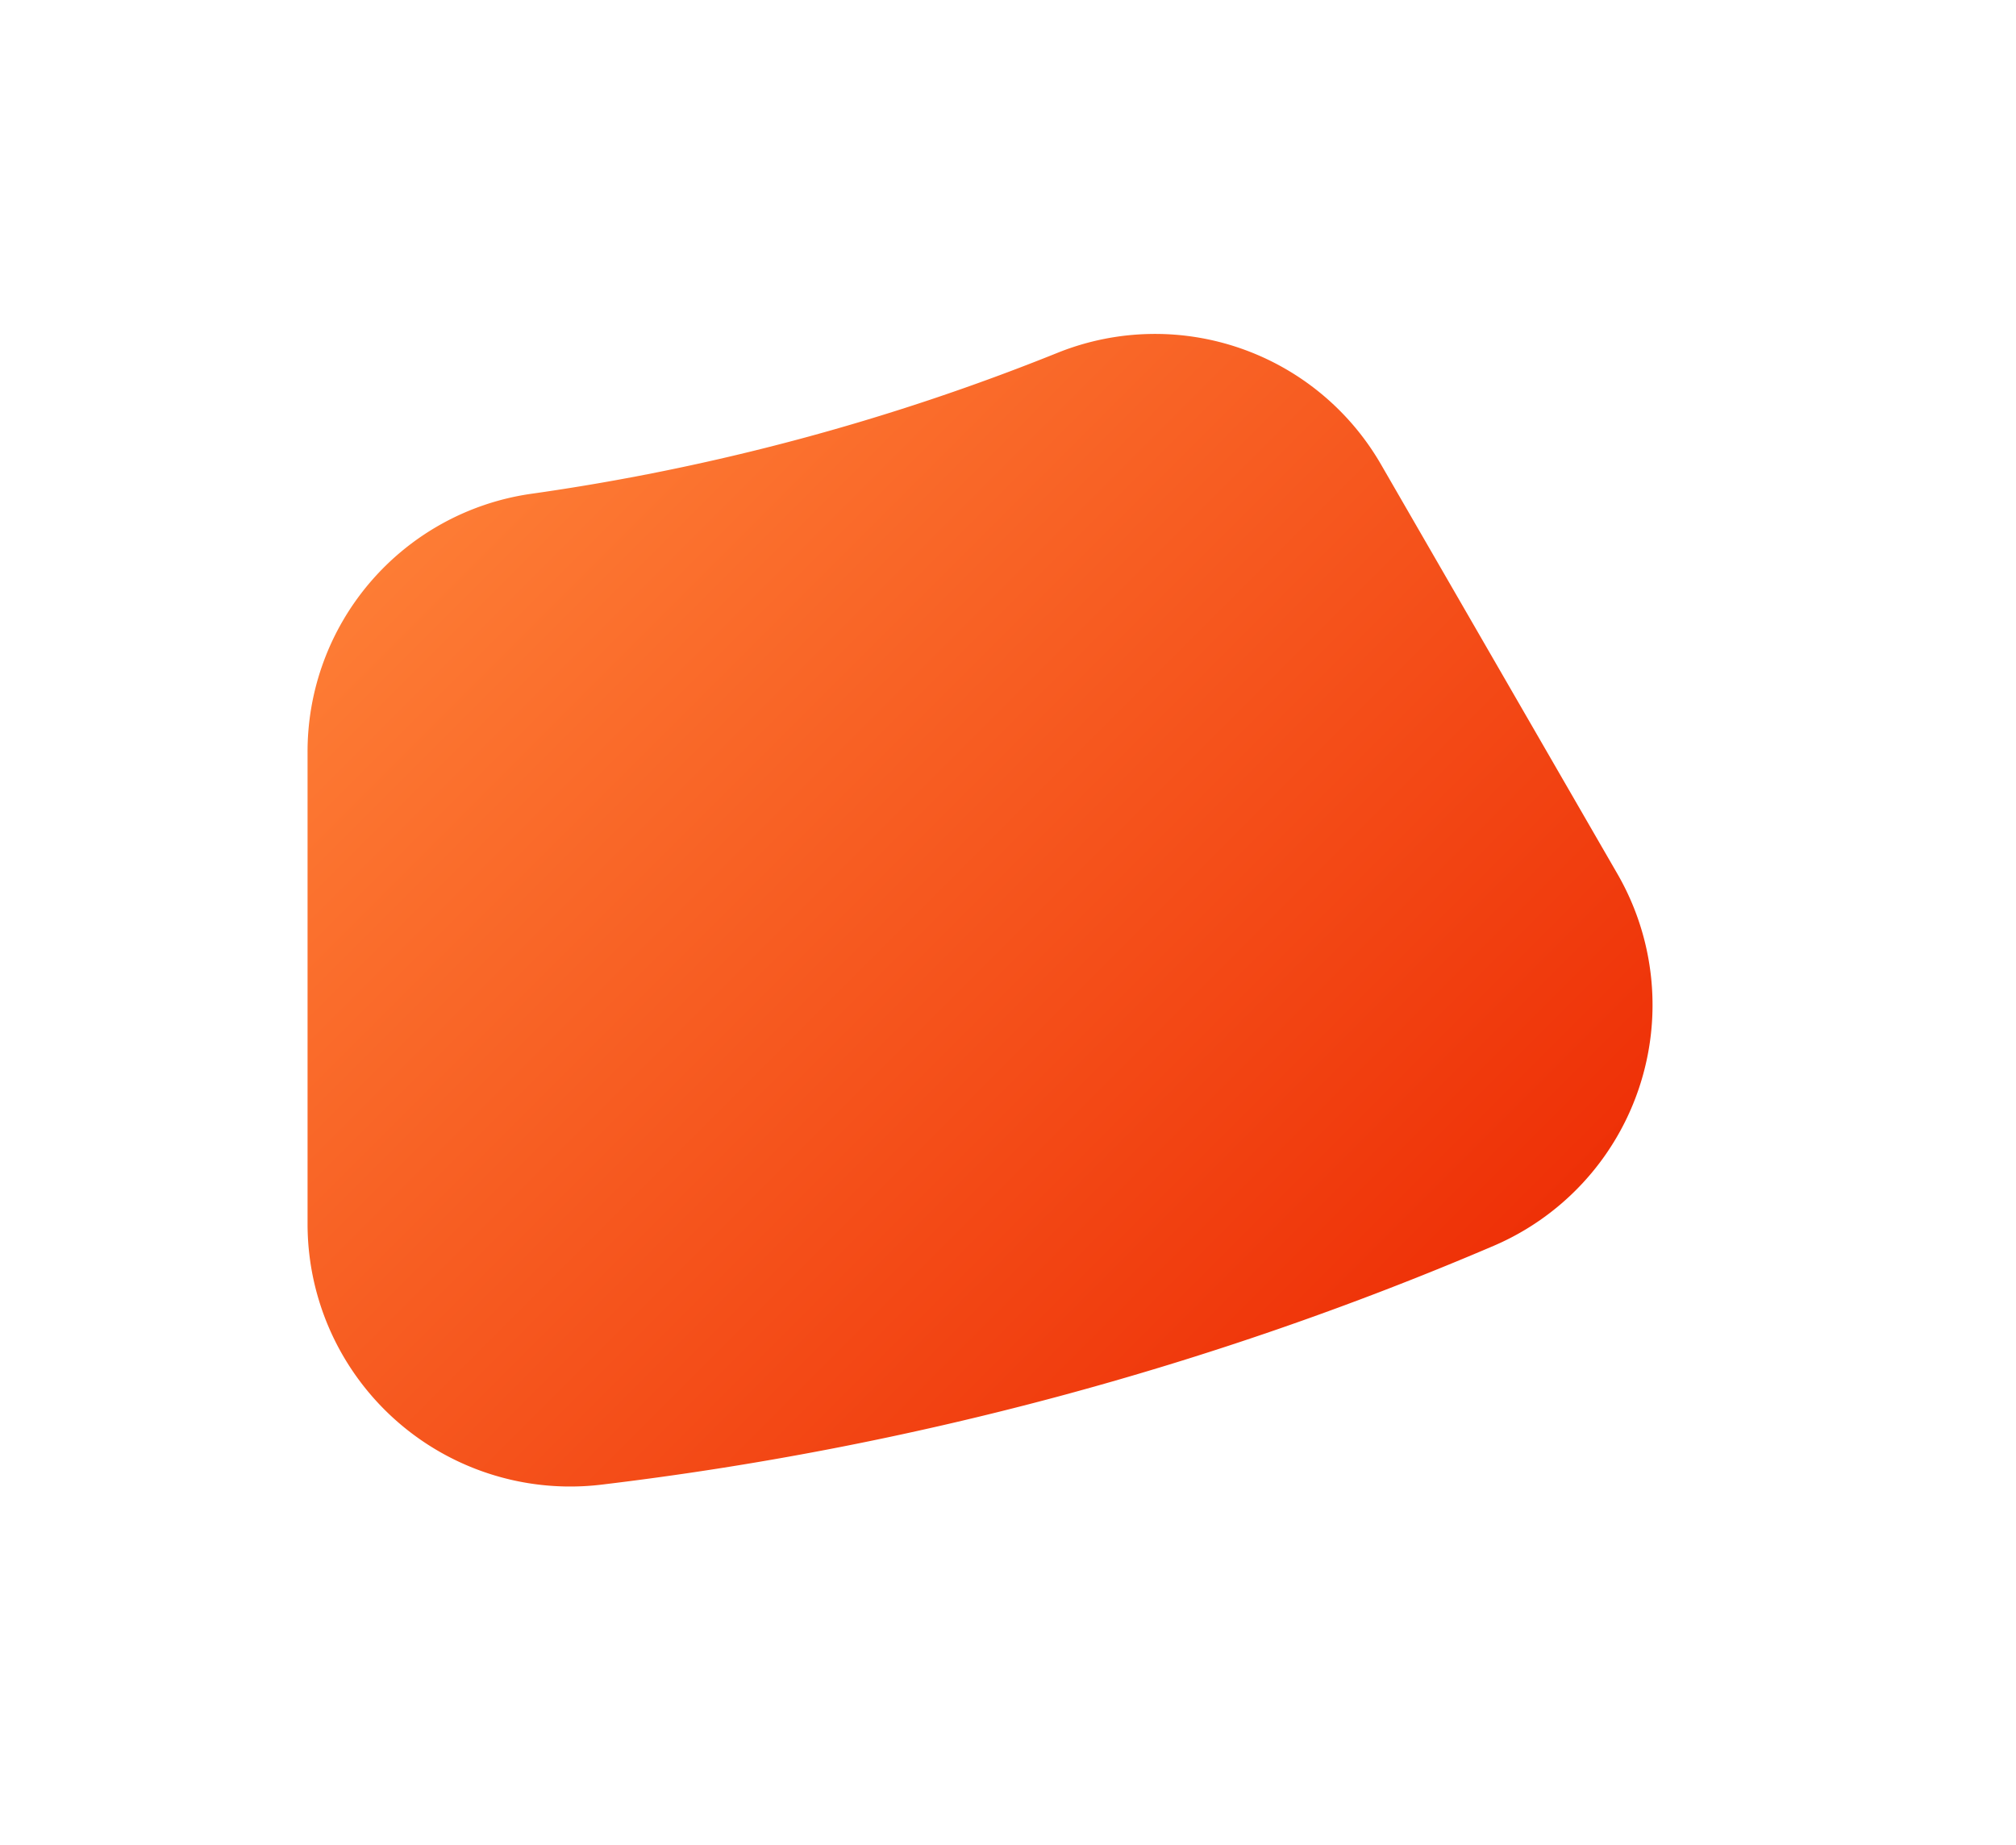 <svg xmlns="http://www.w3.org/2000/svg" xmlns:xlink="http://www.w3.org/1999/xlink" width="59" height="54" viewBox="0 0 59 54">
<defs>
    <style>
      .cls-1 {
        fill-rule: evenodd;
        fill: url(#linear-gradient);
        filter: url(#filter);
      }
    </style>
    <linearGradient id="linear-gradient" x1="865.547" y1="3908.5" x2="831.828" y2="3874.78" gradientUnits="userSpaceOnUse">
      <stop offset="0" stop-color="#ec2500"/>
      <stop offset="1" stop-color="#ff853a"/>
    </linearGradient>
    <filter id="filter" x="820" y="3865" width="59" height="54" filterUnits="userSpaceOnUse">
      <feGaussianBlur result="blur" stdDeviation="3.333" in="SourceAlpha"/>
      <feComposite result="composite"/>
      <feComposite result="composite-2"/>
      <feComposite result="composite-3"/>
      <feFlood result="flood" flood-color="#ff853a" flood-opacity="0.2"/>
      <feComposite result="composite-4" operator="in" in2="composite-3"/>
      <feBlend result="blend" in2="SourceGraphic"/>
      <feBlend result="blend-2" in="SourceGraphic"/>
    </filter>
  </defs>
  <path id="_6" data-name="6" class="cls-1" d="M850.989,3875.31a65.984,65.984,0,0,1-15.5,4.15,7.624,7.624,0,0,0-6.488,7.58v13.79a7.686,7.686,0,0,0,8.606,7.62,95.17,95.17,0,0,0,26.109-6.99,7.67,7.67,0,0,0,3.616-10.89l-6.9-11.95A7.636,7.636,0,0,0,850.989,3875.31Z" transform="translate(-820 -3865)"/>
</svg>
